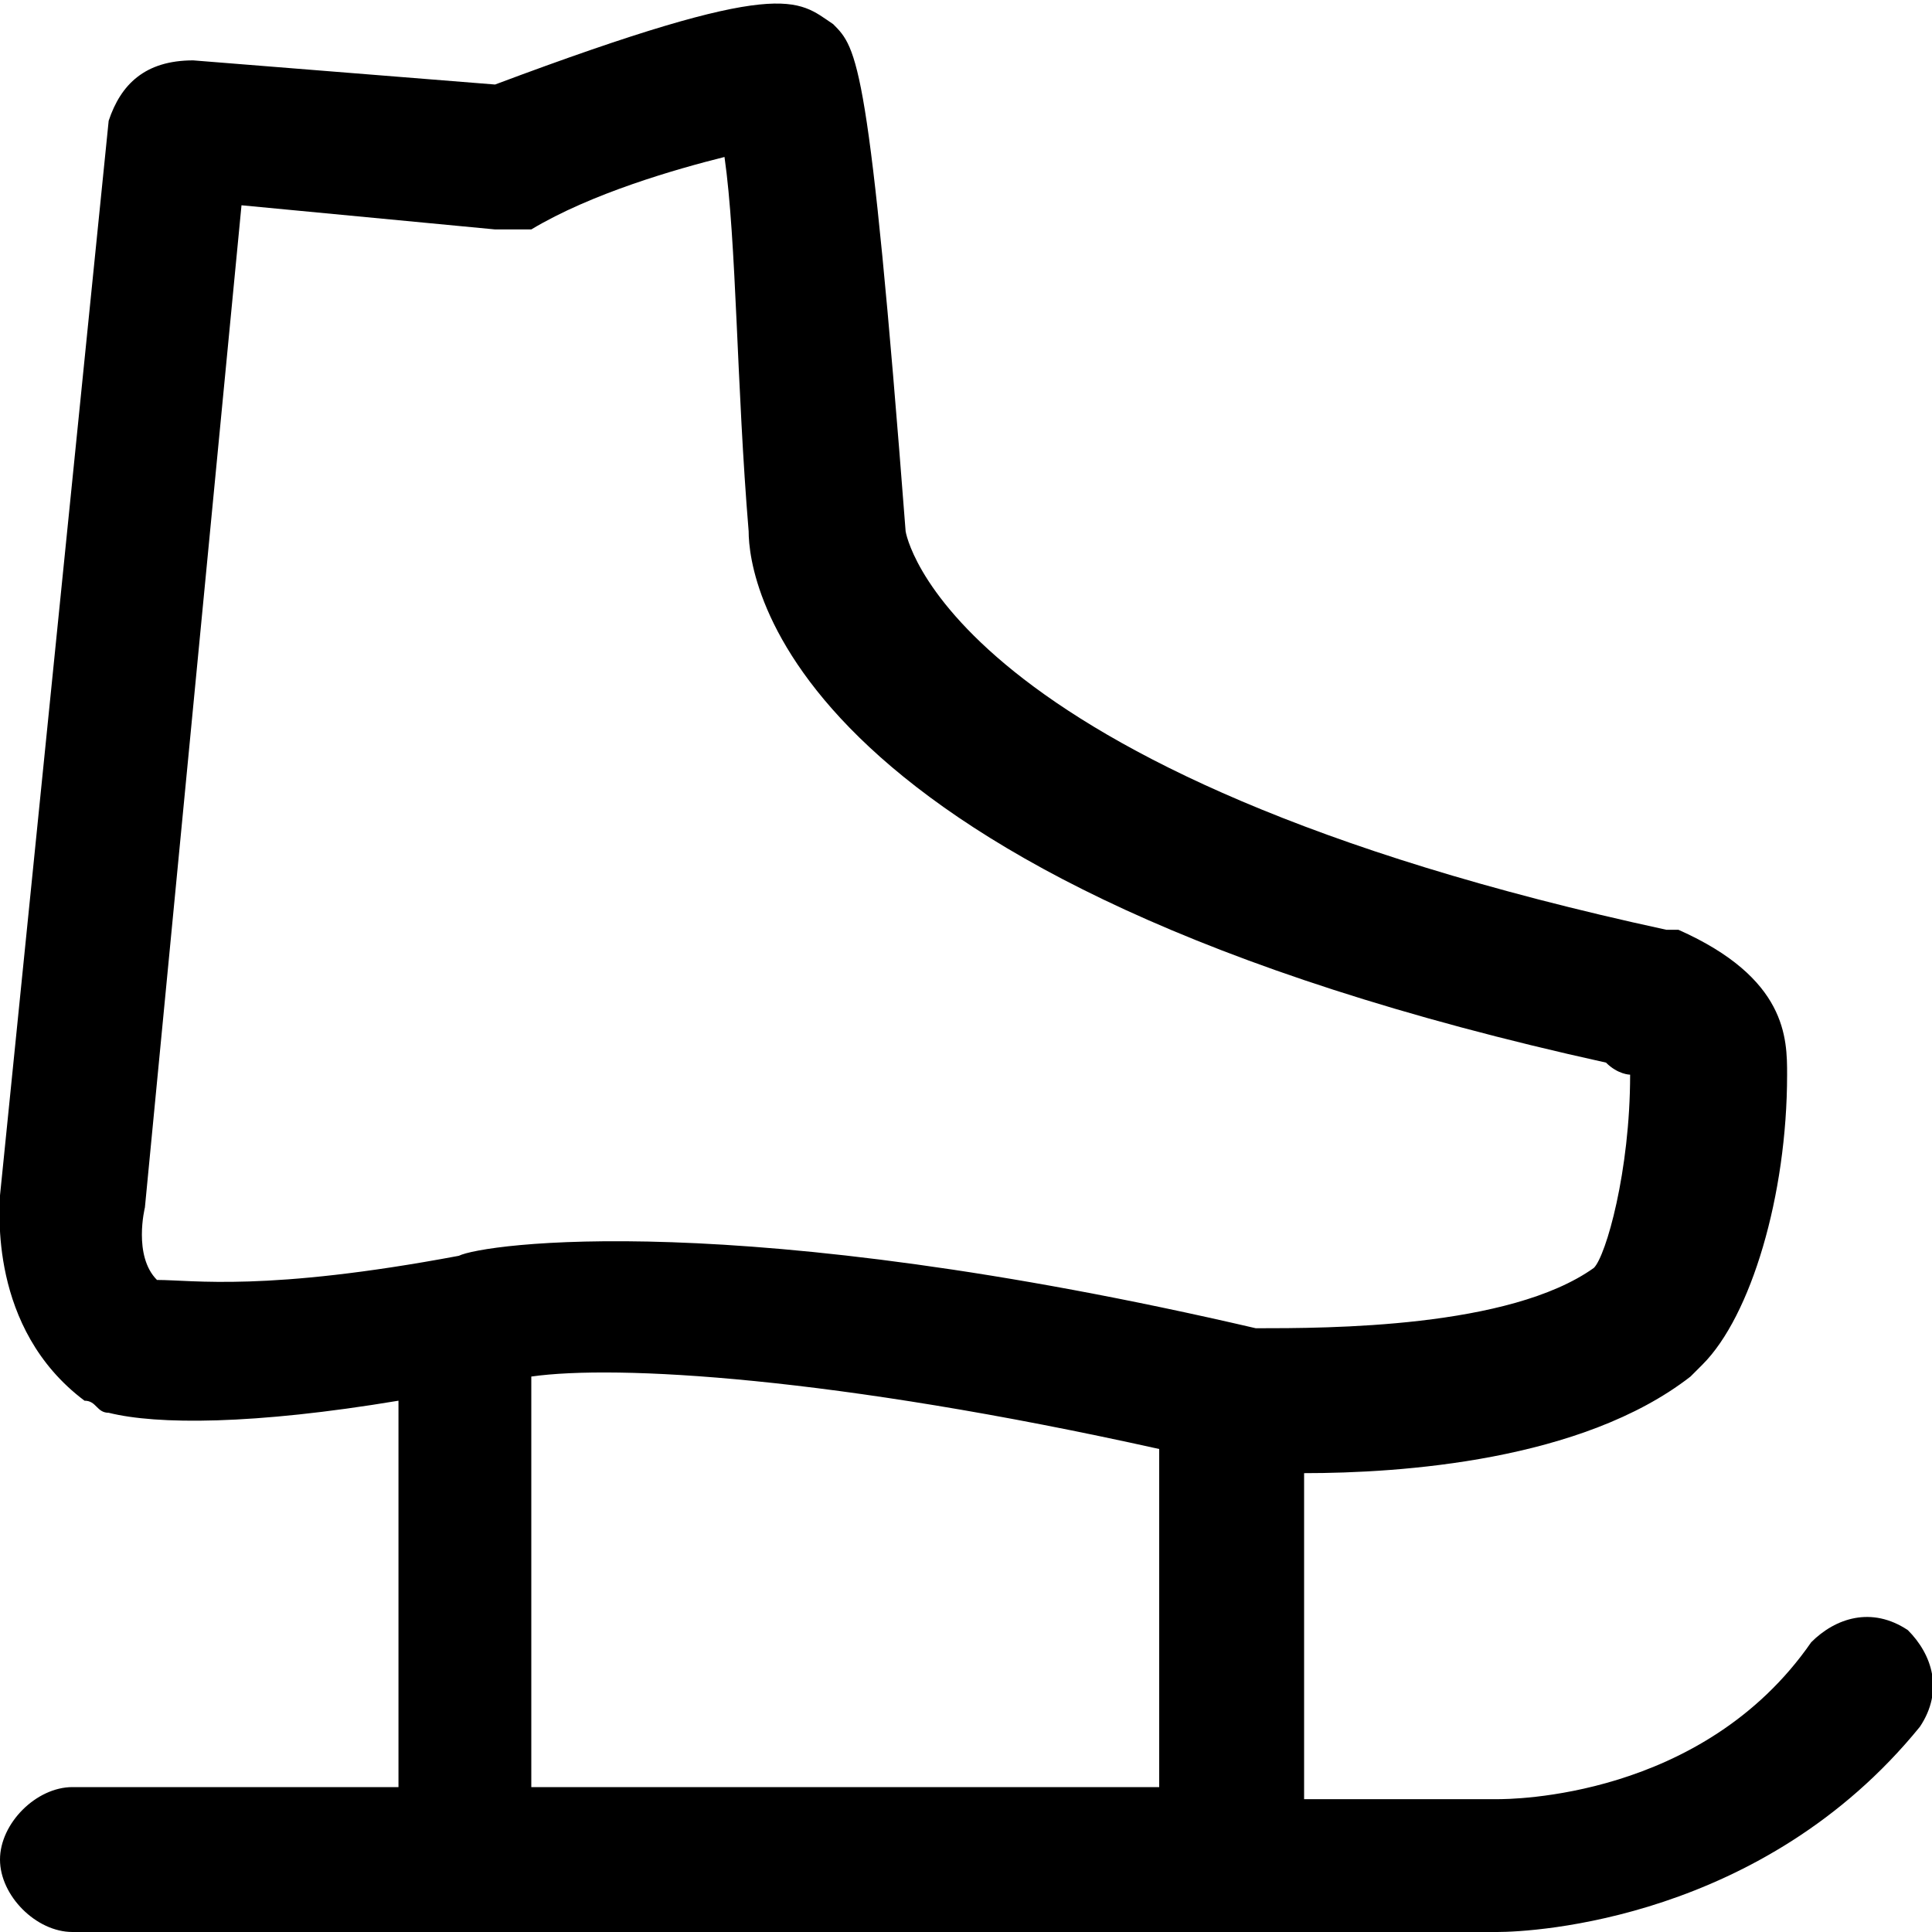 <?xml version="1.0" encoding="utf-8"?>
<!-- Generator: Adobe Illustrator 18.1.1, SVG Export Plug-In . SVG Version: 6.00 Build 0)  -->
<svg version="1.1" id="Layer_1" xmlns="http://www.w3.org/2000/svg" xmlns:xlink="http://www.w3.org/1999/xlink" x="0px" y="0px"
	 width="16px" height="16px" viewBox="0 0 16 16" enable-background="new 0 0 16 16" xml:space="preserve">
<path d="M15.8,13.5c-0.3-0.2-0.6-0.1-0.8,0.1c-0.9,1.3-2.5,1.3-2.6,1.3h-1.6v-0.1v-2.6c0.8,0,2.3-0.1,3.2-0.8l0.1-0.1
	c0.4-0.4,0.7-1.4,0.7-2.4c0-0.3,0-0.8-0.9-1.2h-0.1c-6-1.3-6.3-3.3-6.3-3.3c-0.3-3.9-0.4-4-0.6-4.2C6.6,0,6.5-0.2,4.1,0.7L1.6,0.5
	C1.2,0.5,1,0.7,0.9,1L0,9.9C0,10-0.1,11,0.7,11.6c0.1,0,0.1,0.1,0.2,0.1c0.4,0.1,1.2,0.1,2.4-0.1v3.1v0.1H0.6
	c-0.3,0-0.6,0.3-0.6,0.6C0,15.7,0.3,16,0.6,16h11.8c0.3,0,2.2-0.1,3.5-1.7C16.1,14,16,13.7,15.8,13.5 M1.3,10.6
	C1.1,10.4,1.2,10,1.2,10L2,1.7l2.1,0.2h0.3C4.9,1.6,5.6,1.4,6,1.3C6.1,2,6.1,3.2,6.2,4.4c0,0.4,0.3,2.9,7.1,4.4
	c0.1,0.1,0.2,0.1,0.2,0.1c0,0.8-0.2,1.5-0.3,1.6C12.5,11,11,11,10.4,11c-4.3-1-6.4-0.7-6.6-0.6C2.2,10.7,1.6,10.6,1.3,10.6
	 M4.4,14.7v-3.3c0.7-0.1,2.5,0,5.2,0.6v2.7v0.1H4.4V14.7z"/>
</svg>
